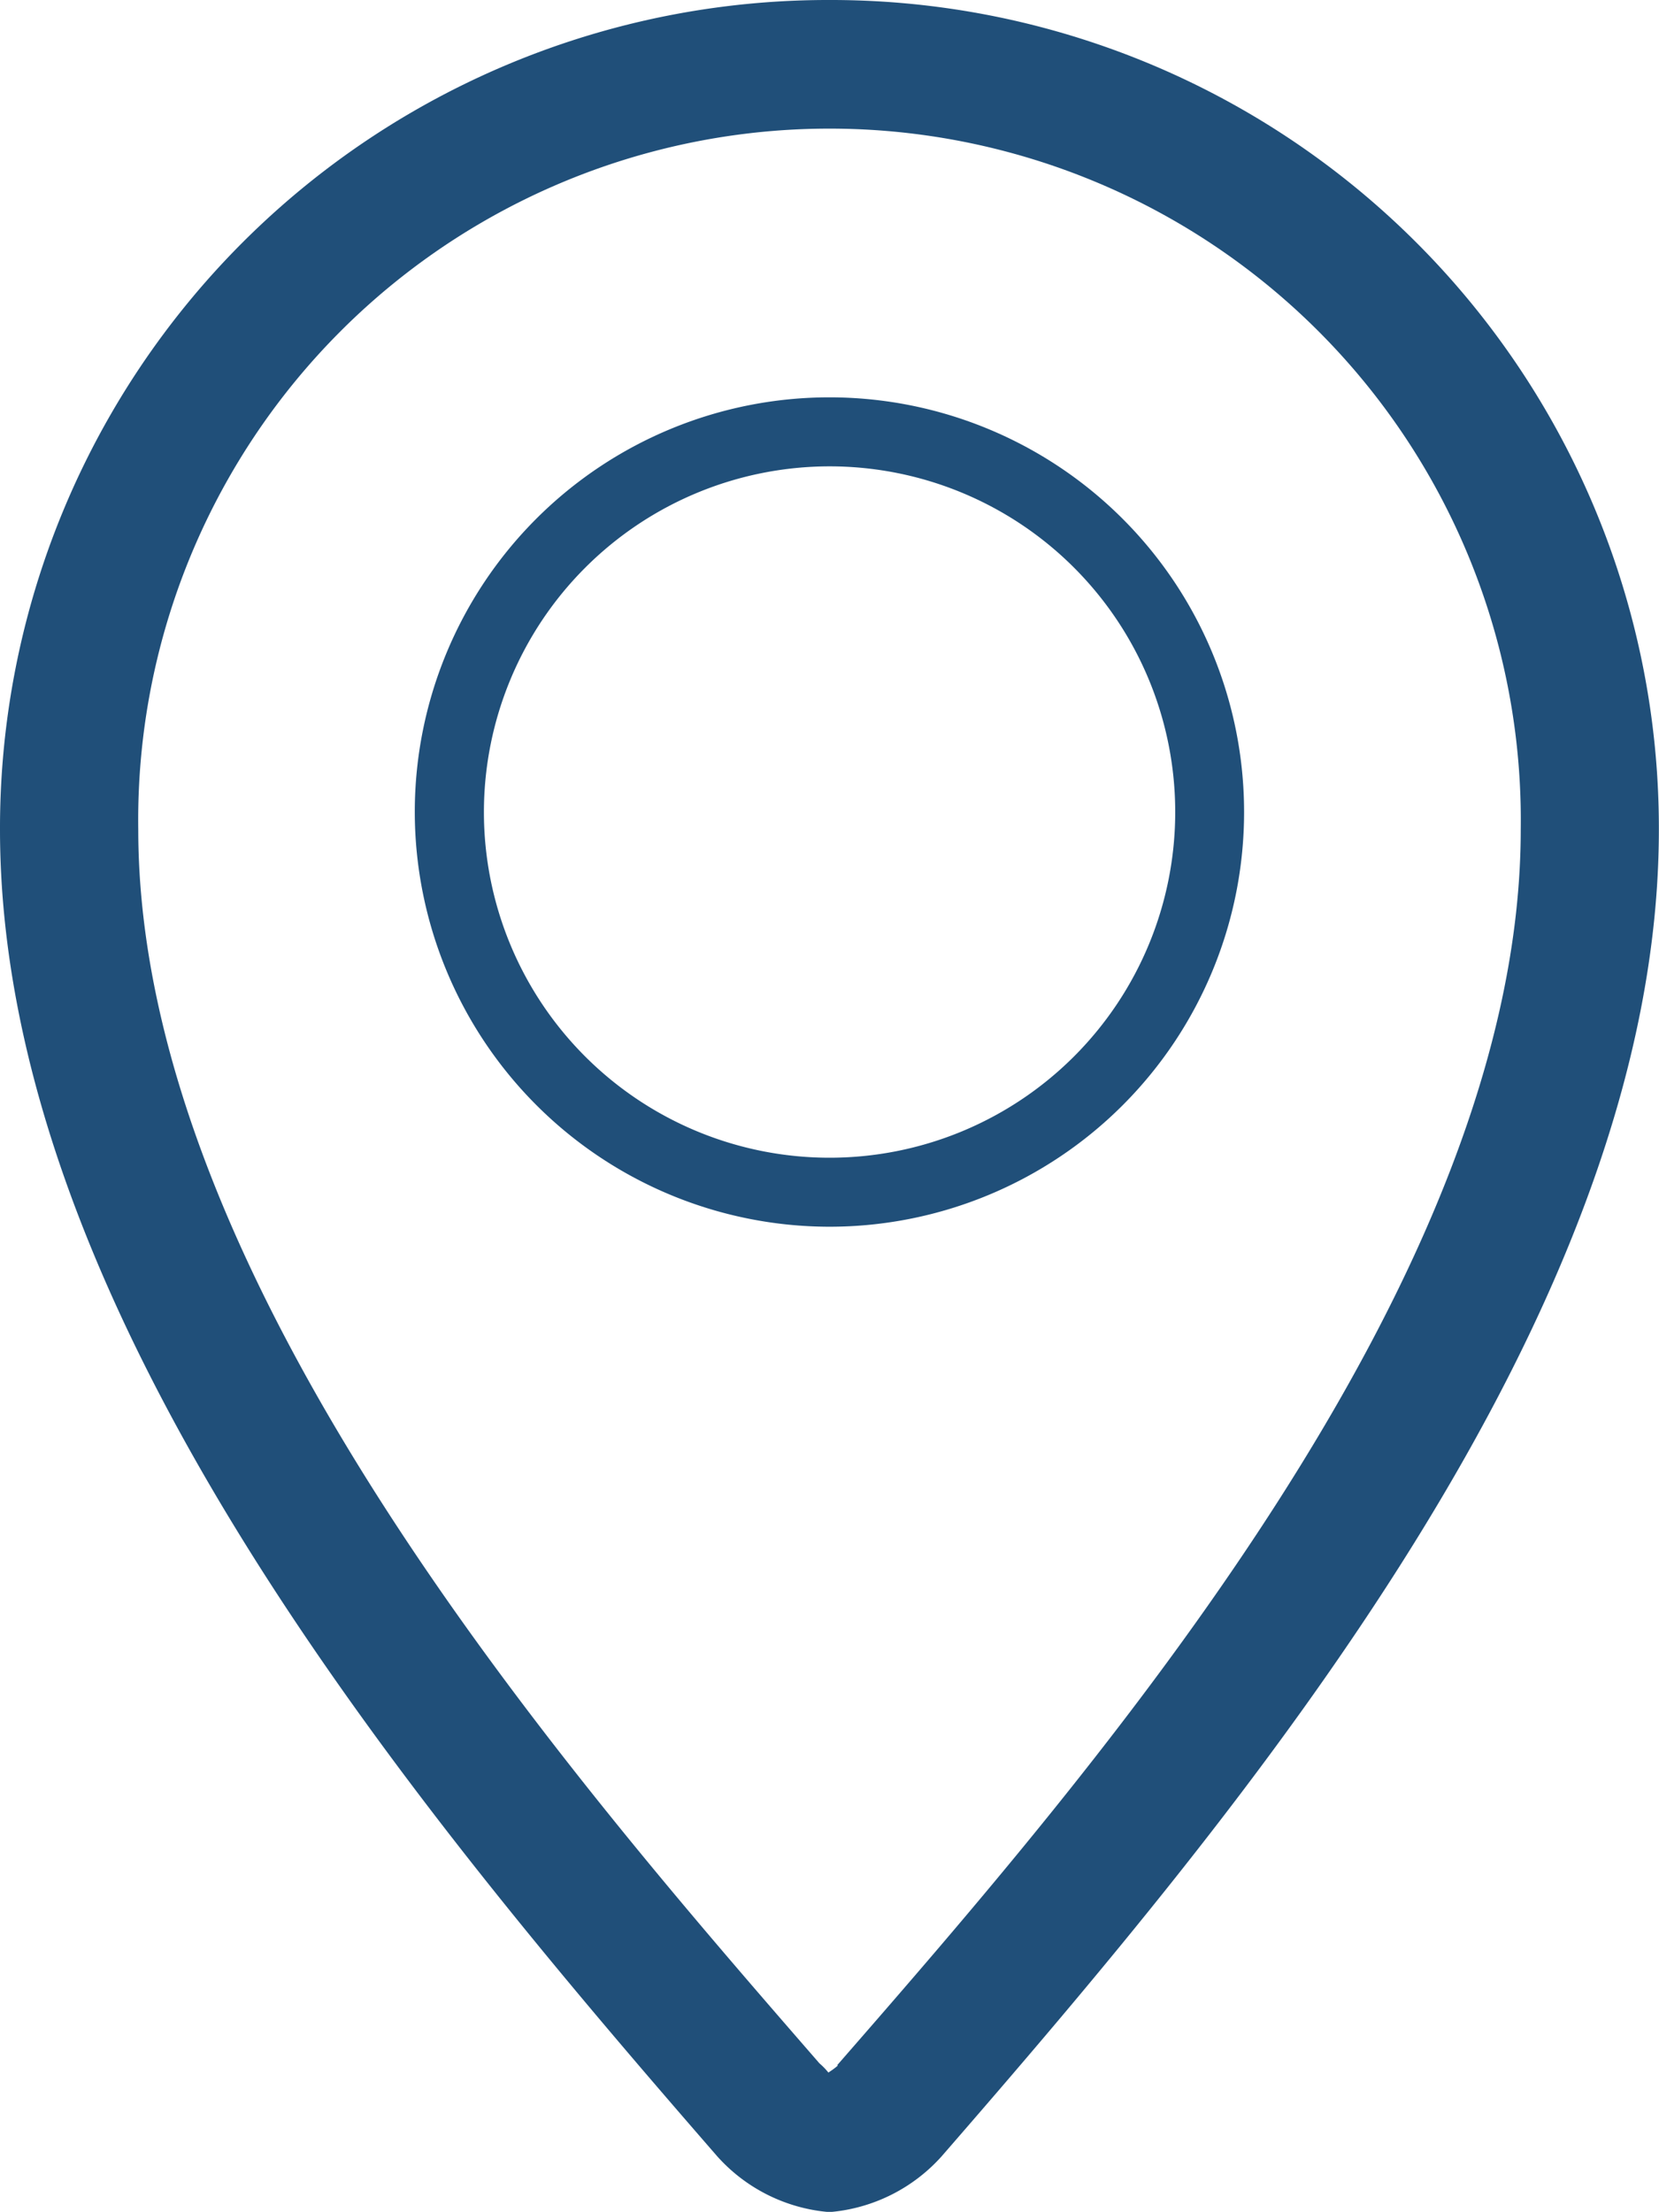 <svg xmlns="http://www.w3.org/2000/svg" width="12.623" height="16.829" viewBox="0 0 12.623 16.829"><defs><style>.a{fill:#204f79;}</style></defs><path class="a" d="M10.312,9.333A3.155,3.155,0,1,0,7.156,6.177,3.159,3.159,0,0,0,10.312,9.333Zm0-5.785a2.63,2.63,0,1,1-2.63,2.63,2.632,2.632,0,0,1,2.63-2.63Zm0-3.548A6.3,6.3,0,0,0,4,6.311c0,3.681,3.156,7.447,5.457,10.094a1.285,1.285,0,0,0,.834.423h.04a1.287,1.287,0,0,0,.834-.423c2.3-2.647,5.457-6.412,5.457-10.094A6.3,6.3,0,0,0,10.311,0Zm.062,15.716a.638.638,0,0,1-.071.052.525.525,0,0,0-.068-.07C8.306,13.479,5.052,9.737,5.052,6.311a5.26,5.26,0,1,1,10.519,0c0,3.425-3.254,7.168-5.2,9.4Z" transform="translate(-4)"/></svg>